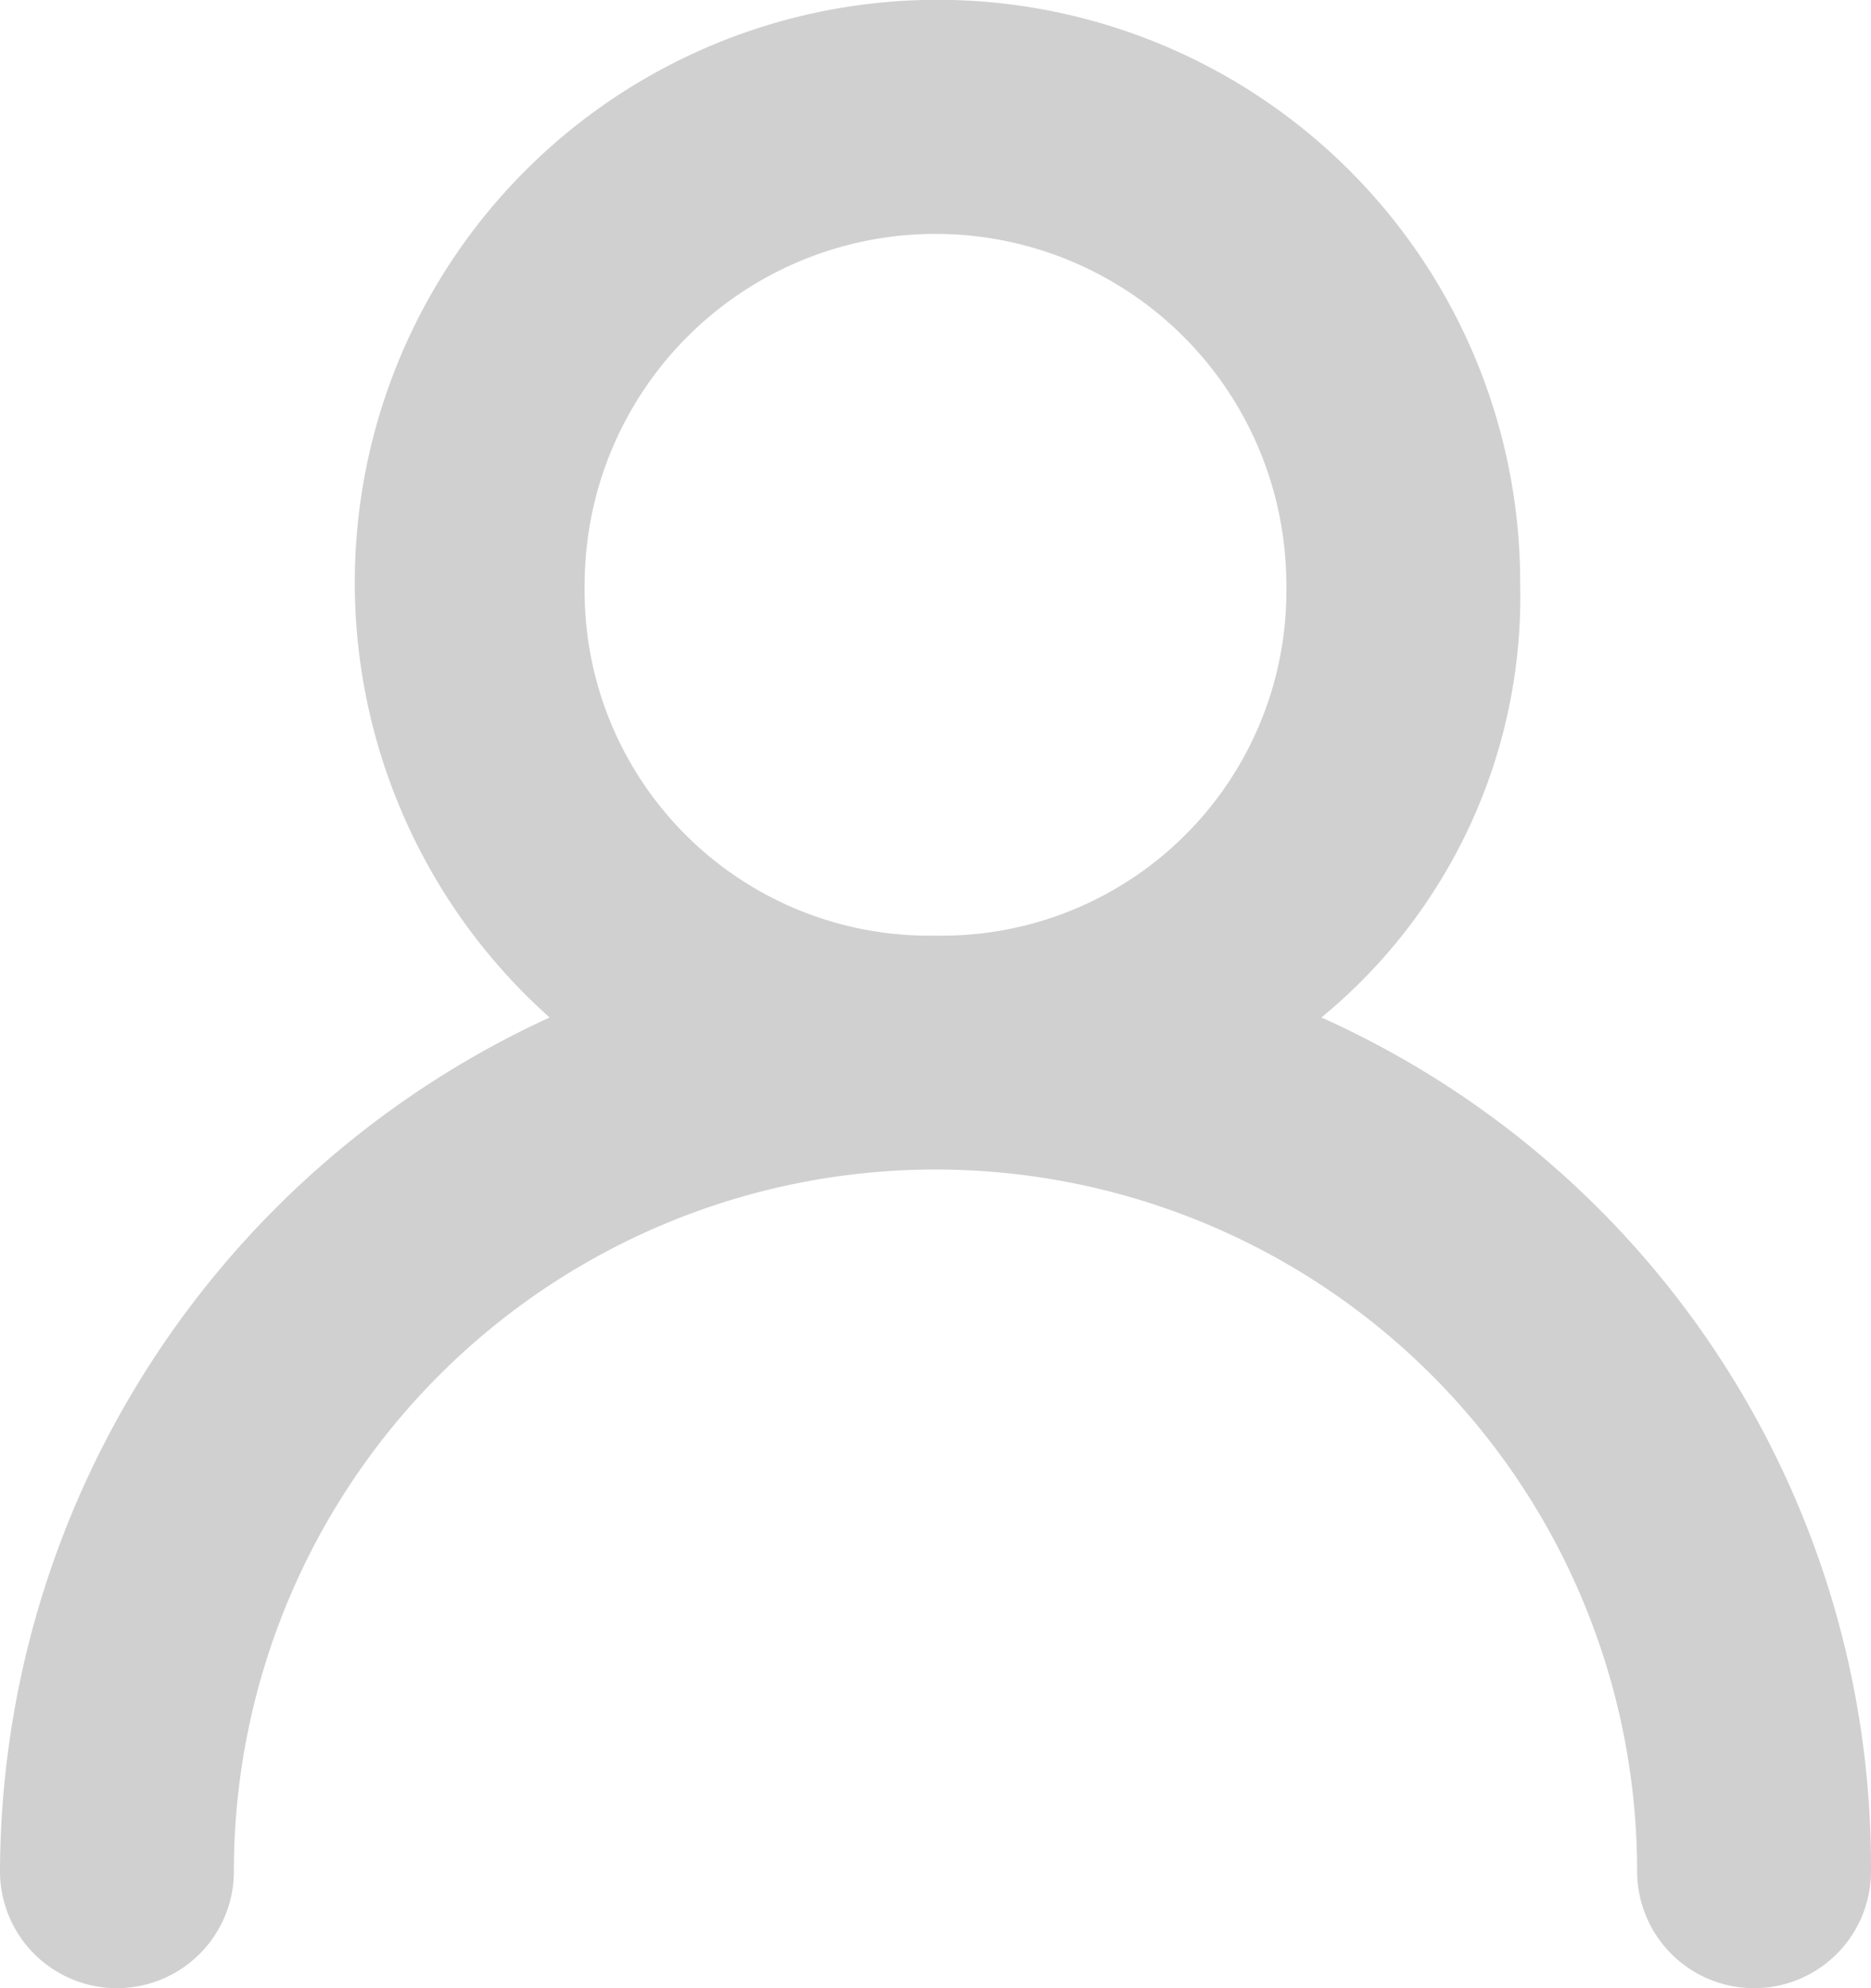 <svg xmlns="http://www.w3.org/2000/svg" viewBox="0 0 16 17">
  <defs>
    <style>
      .cls-1 {
        fill: #d0d0d0;
      }
    </style>
  </defs>
  <path id="profile" class="cls-1" d="M286,8a2.946,2.946,0,0,0,3-3,3,3,0,0,0-6,0A2.946,2.946,0,0,0,286,8Zm-3.3.7A4.983,4.983,0,1,1,291,5a4.655,4.655,0,0,1-1.7,3.7A7.954,7.954,0,0,1,294,16a1,1,0,0,1-2,0,6,6,0,0,0-12,0,1,1,0,0,1-2,0A8.062,8.062,0,0,1,282.7,8.7Z" transform="translate(-278)"/>
</svg>
